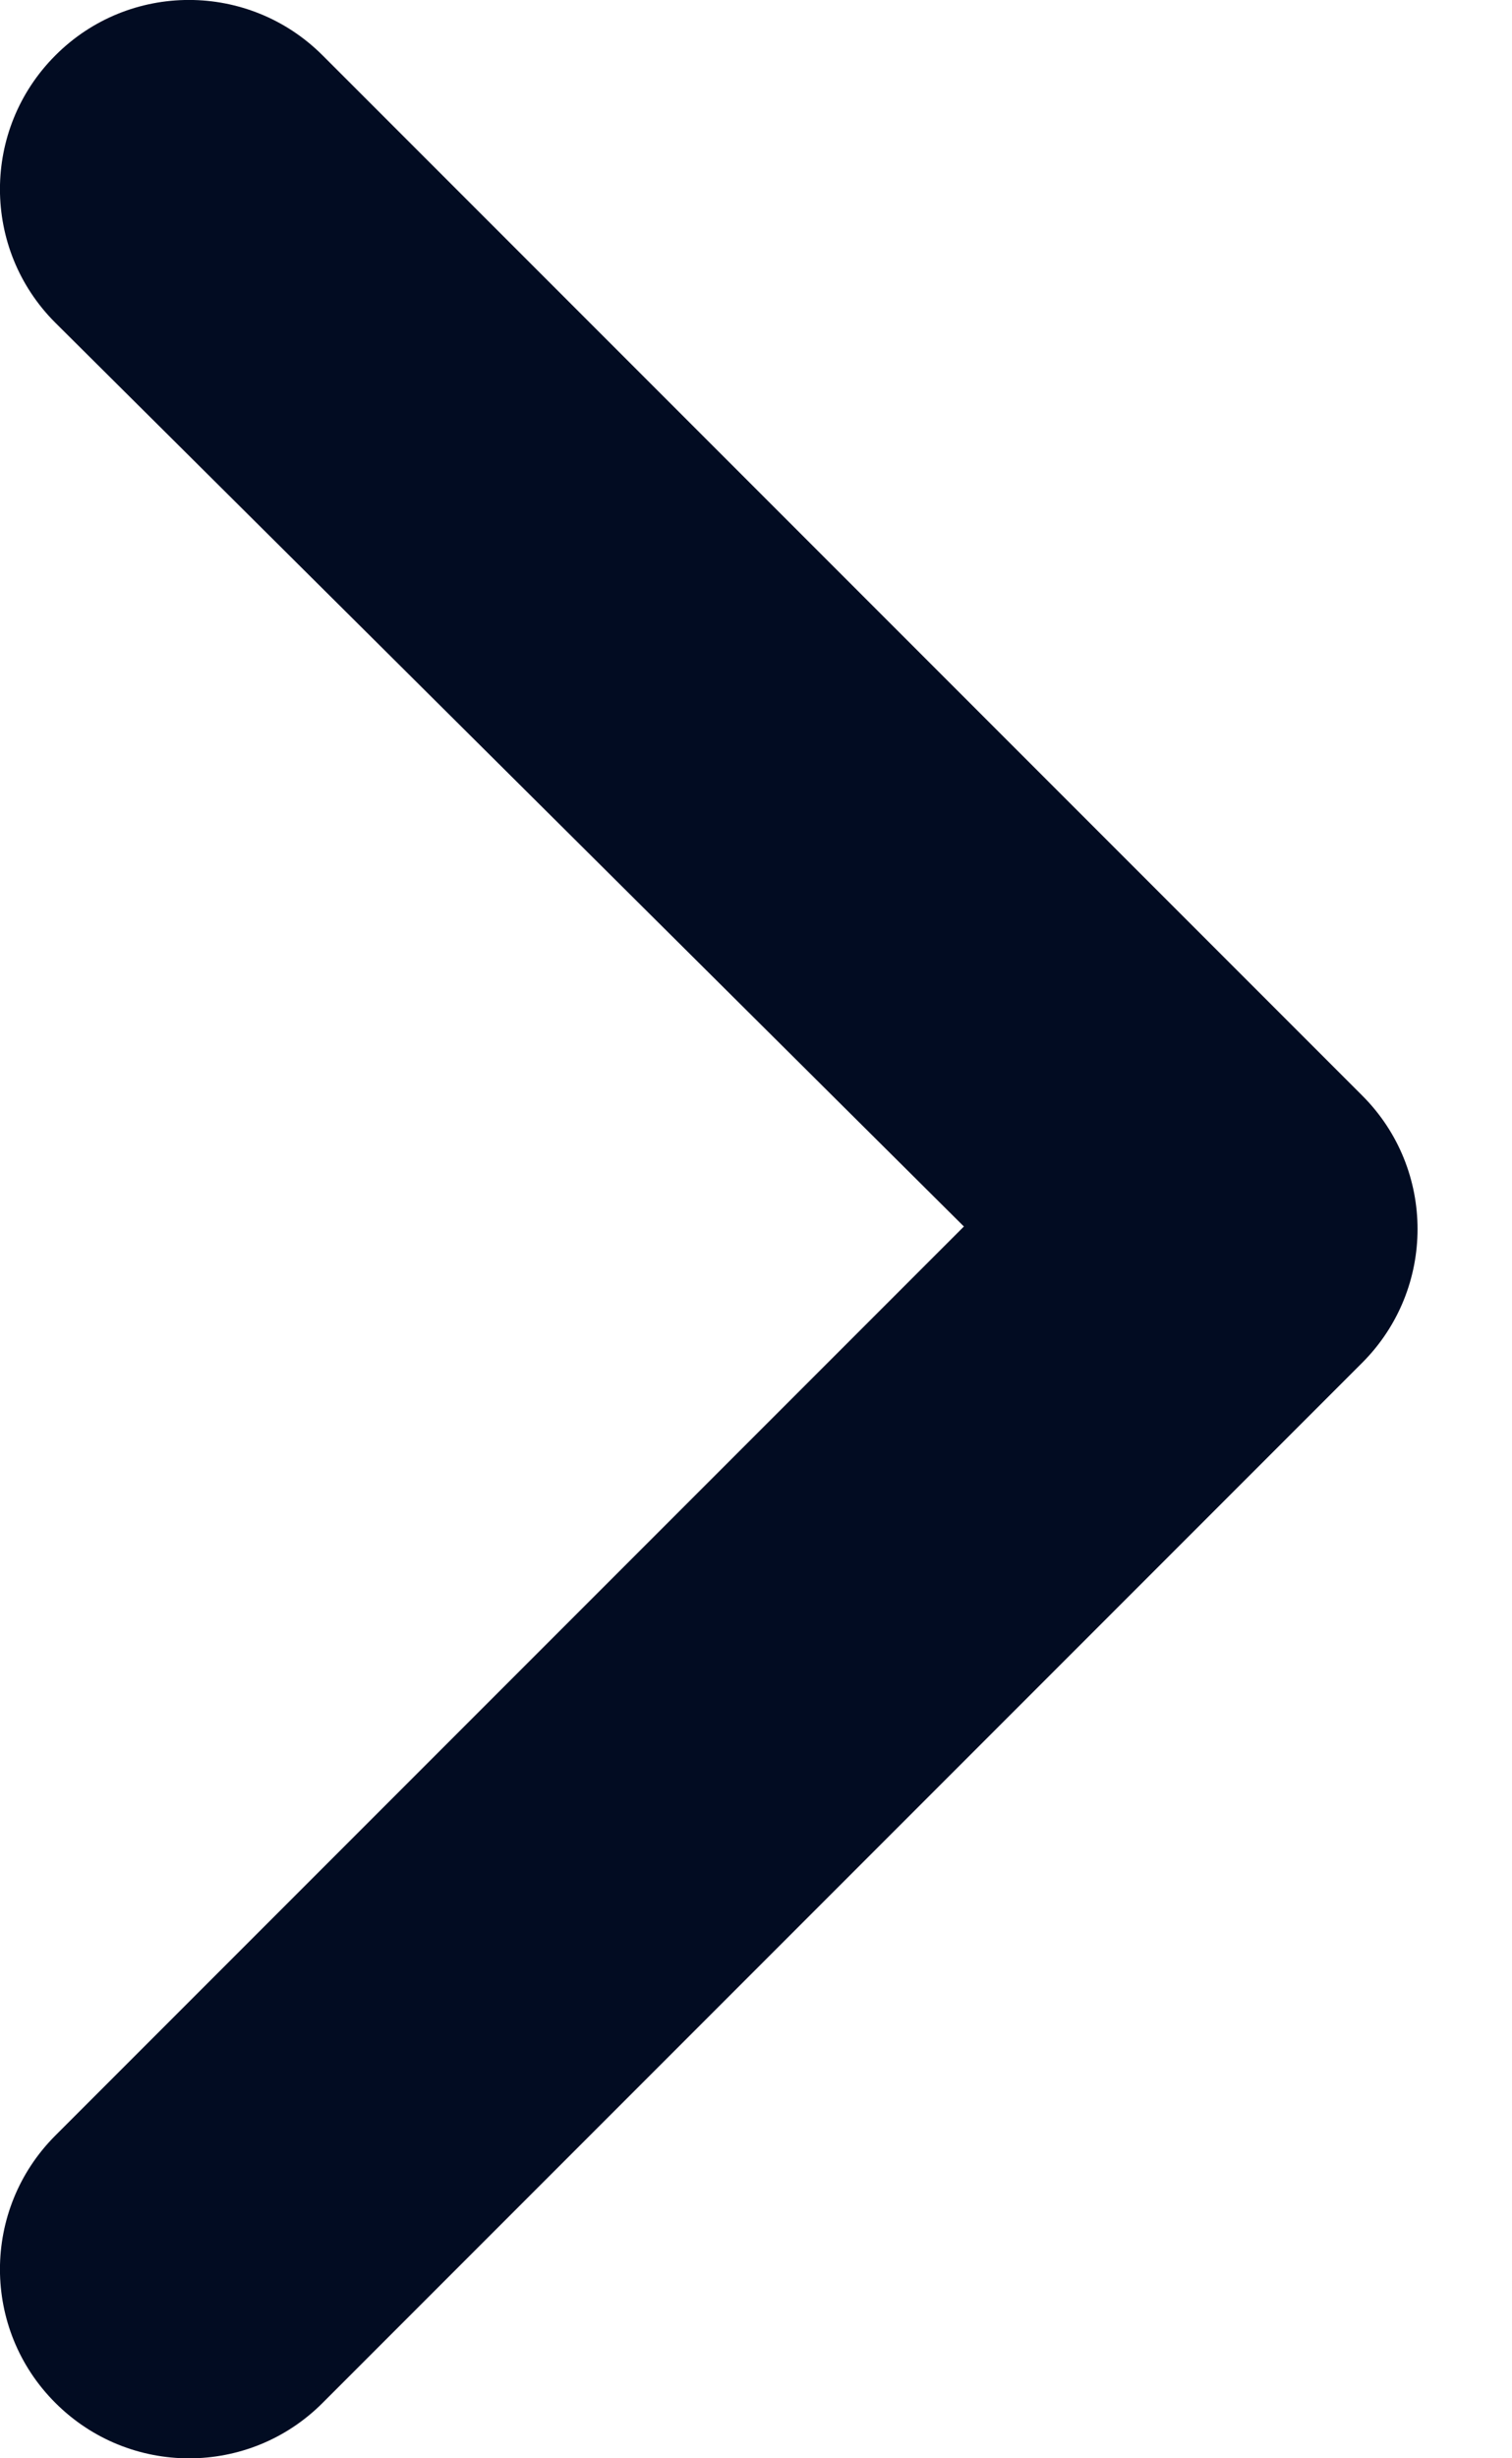 <svg xmlns="http://www.w3.org/2000/svg" width="8" height="13"><path fill="#020C22" fill-rule="evenodd" d="M5.1 6.486l-4.807 4.807c-0.391 0.391 -0.391 1.024 0 1.414c0.391 0.391 1.024 0.391 1.414 0l5.5 -5.5c0.391 -0.391 0.391 -1.024 0 -1.414l-5.5 -5.5c-0.391 -0.391 -1.024 -0.391 -1.414 0c-0.391 0.391 -0.391 1.024 0 1.414l4.807 4.779z"/></svg>